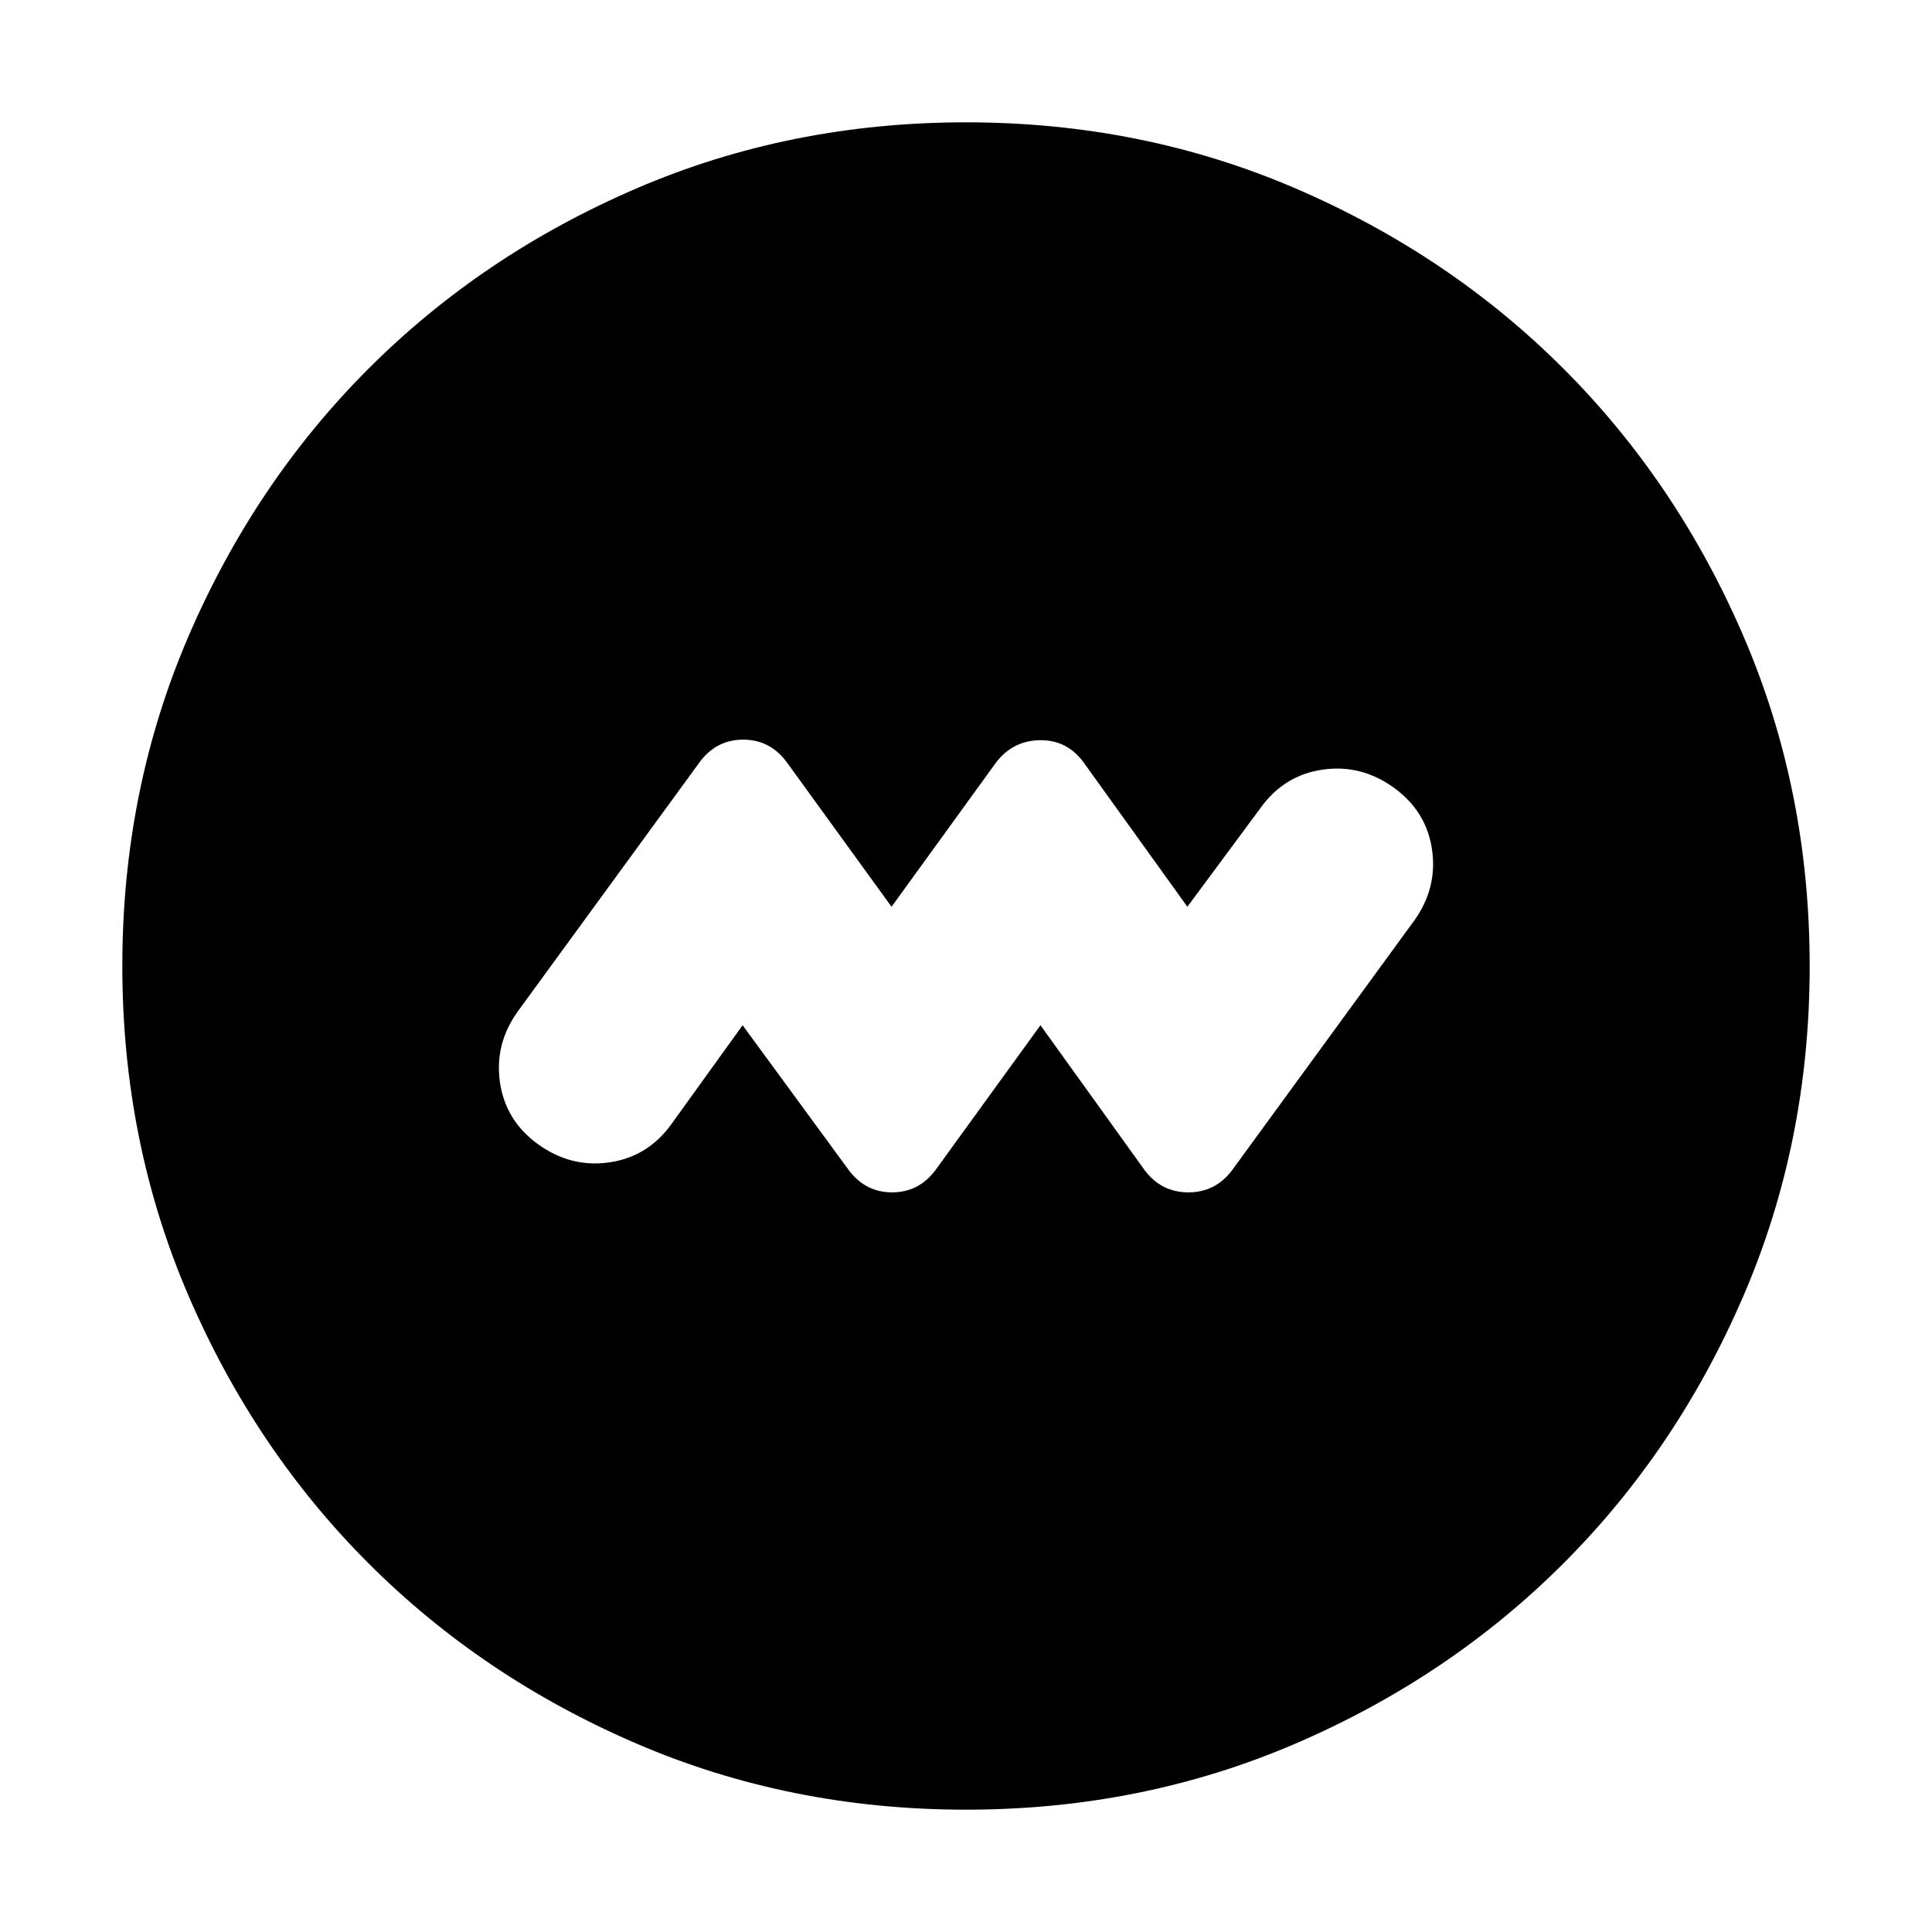 <svg xmlns="http://www.w3.org/2000/svg" height="24" viewBox="0 -960 960 960" width="24"><path d="m369-450.565 52.913 72.217q8.261 10.827 21.37 10.827 13.108 0 21.369-10.827L517-450.565l51.913 72.217q8.261 10.827 21.587 10.827t21.587-10.827l90.565-124.13q11.696-16.261 8.914-35.37-2.783-19.109-19.044-30.804-16.261-11.696-35.37-8.914-19.109 2.783-30.804 19.044L590-509.435l-51.913-72.217q-8.261-10.827-21.587-10.544-13.326.283-21.587 11.109L443-509.435l-52.348-72.217q-8.261-10.827-21.369-10.827-13.109 0-21.37 10.827l-90.565 124.13q-11.696 16.261-8.914 35.37 2.783 19.109 19.044 30.804 16.261 11.696 35.37 8.914 19.109-2.783 30.804-19.044L369-450.565ZM480-60.782q-87.522 0-163.913-32.913-76.392-32.913-132.936-89.456-56.543-56.544-89.456-132.936Q60.782-392.478 60.782-480t32.913-163.913q32.913-76.392 89.456-132.936 56.544-56.543 132.936-89.456Q392.478-899.218 480-899.218t163.913 32.913q76.392 32.913 132.936 89.456 56.543 56.544 89.456 132.936Q899.218-567.522 899.218-480t-32.913 163.913q-32.913 76.392-89.456 132.936-56.544 56.543-132.936 89.456Q567.522-60.782 480-60.782Z"/></svg>